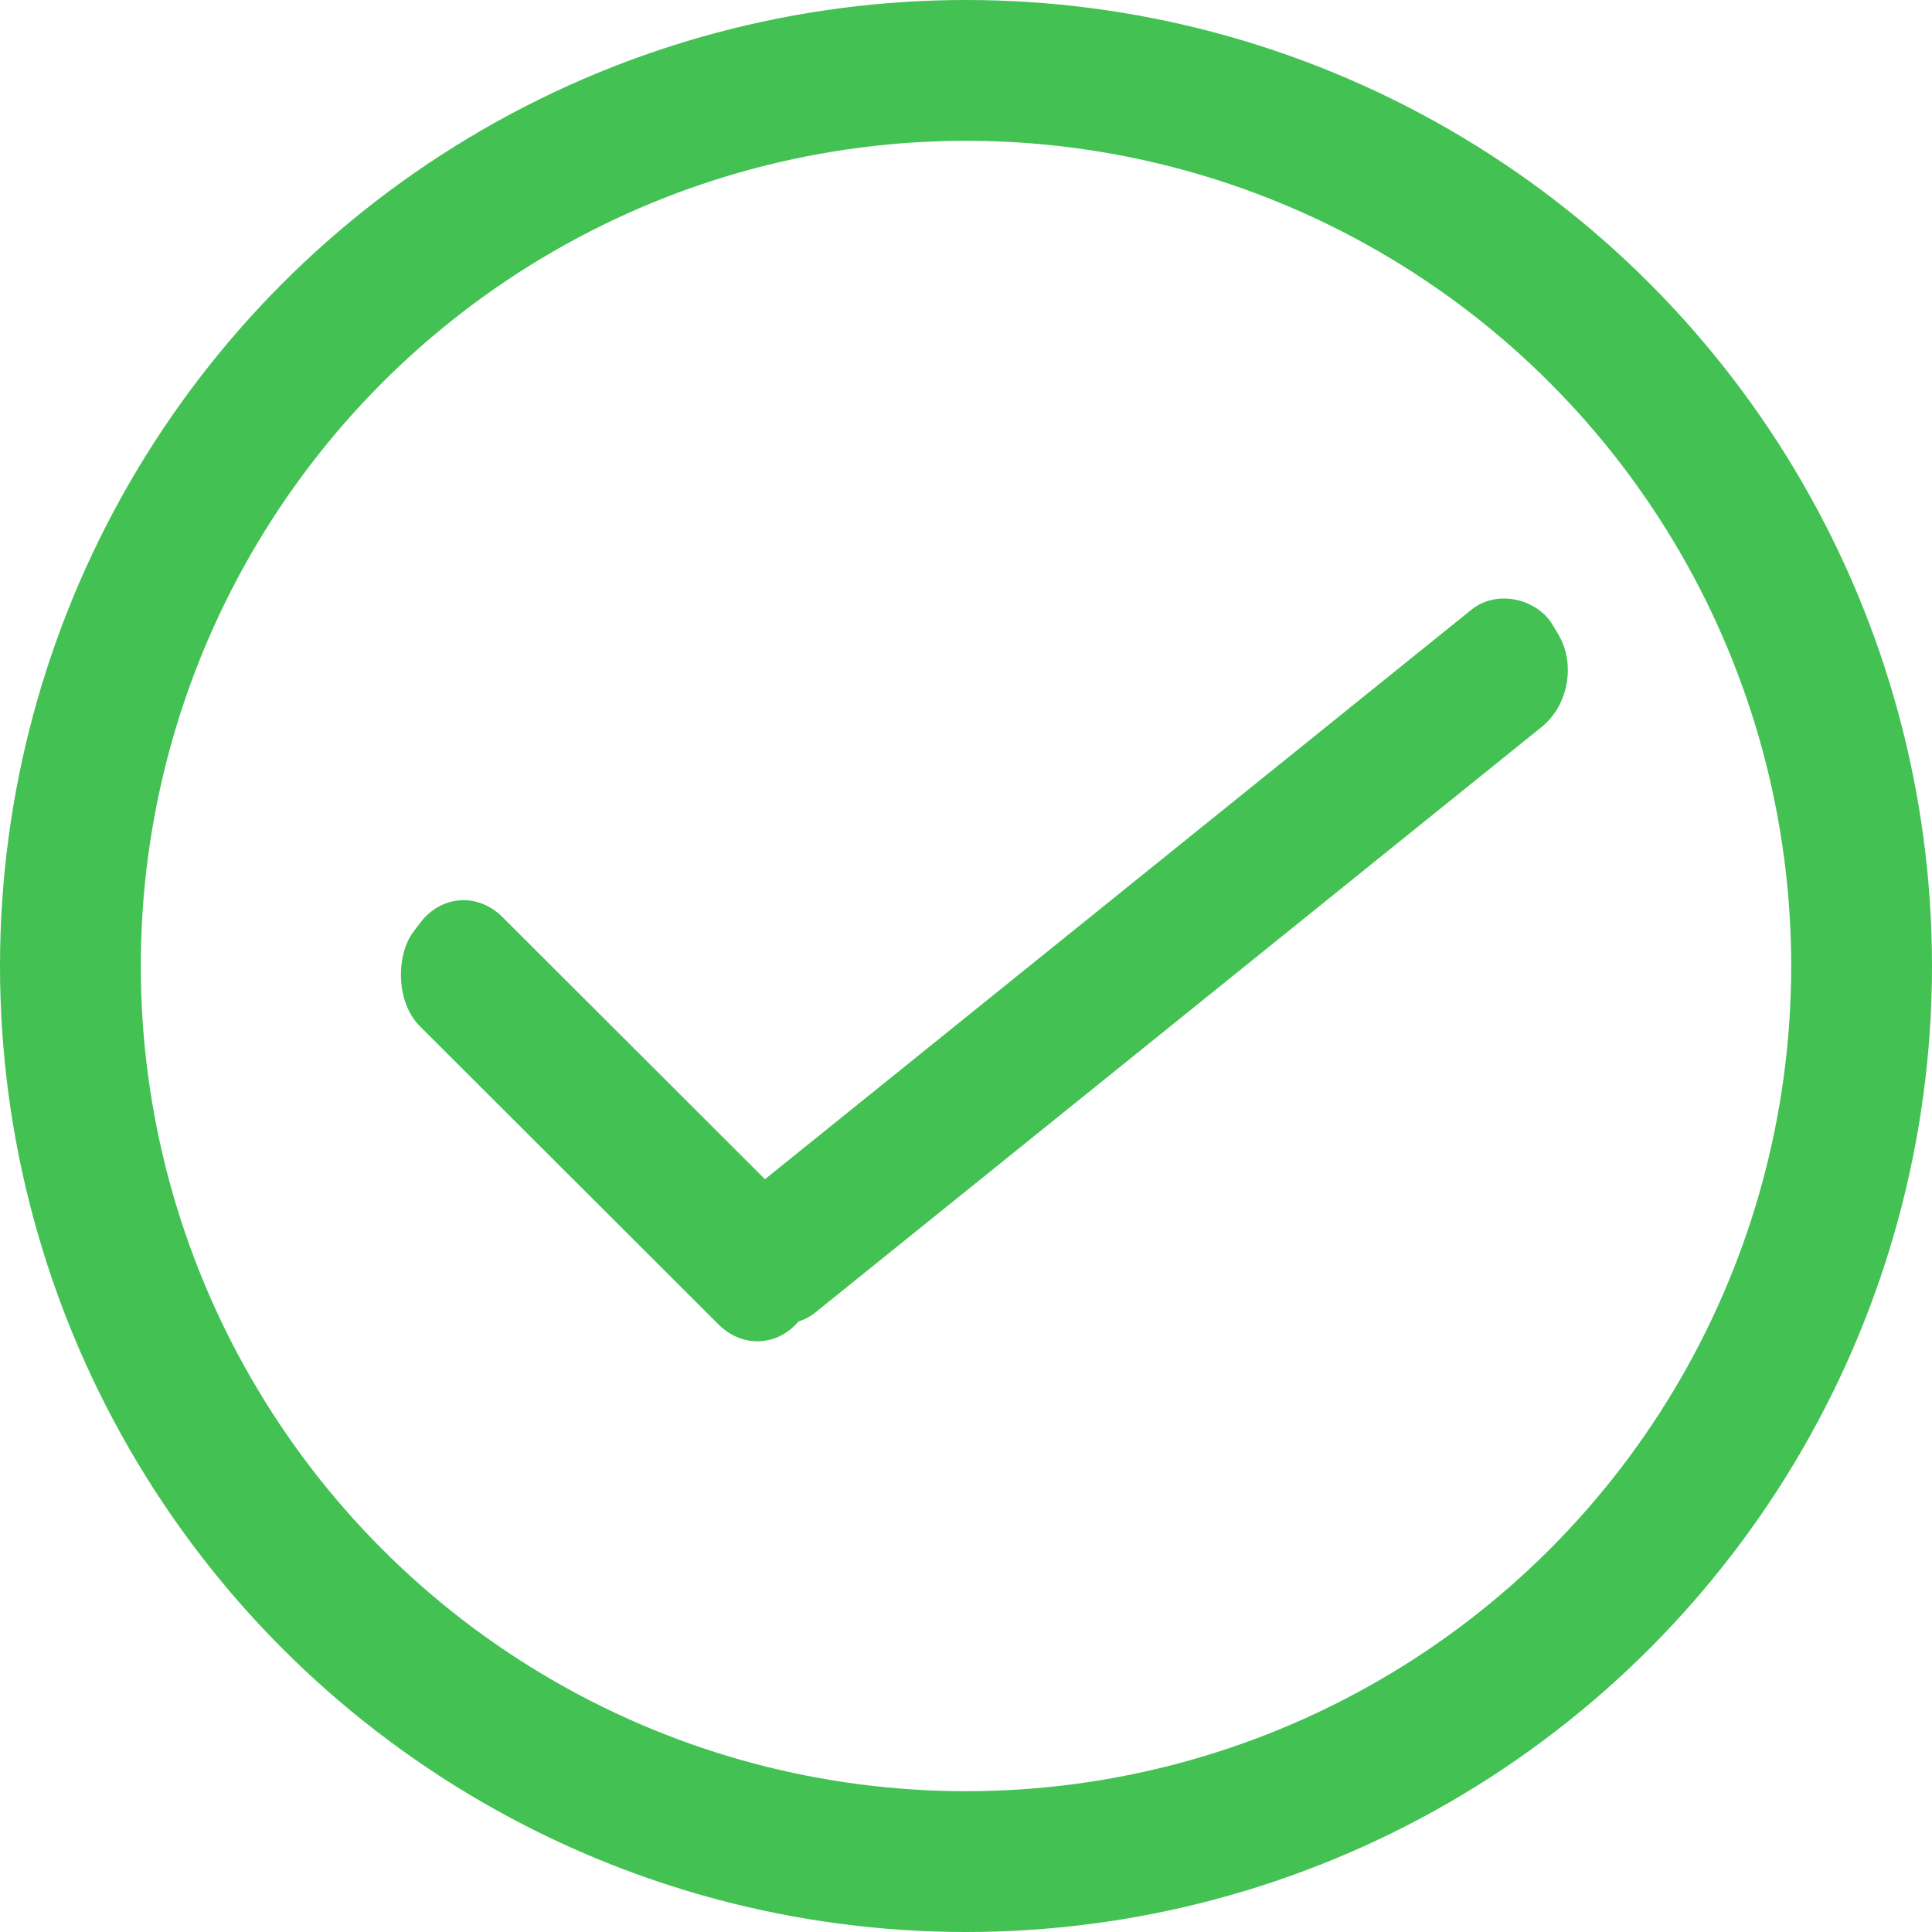 <svg width="247" height="247" viewBox="0 0 247 247" fill="none" xmlns="http://www.w3.org/2000/svg">
<circle cx="123.5" cy="123.5" r="114.5" stroke="#43C153" stroke-width="18"/>
<rect width="69.945" height="17.512" rx="8" transform="matrix(0.708 0.707 -0.603 0.797 58.567 111.579)" fill="#43C153"/>
<rect width="135.202" height="17.474" rx="8" transform="matrix(0.779 -0.628 0.515 0.857 89.001 157.852)" fill="#43C153"/>
</svg>

